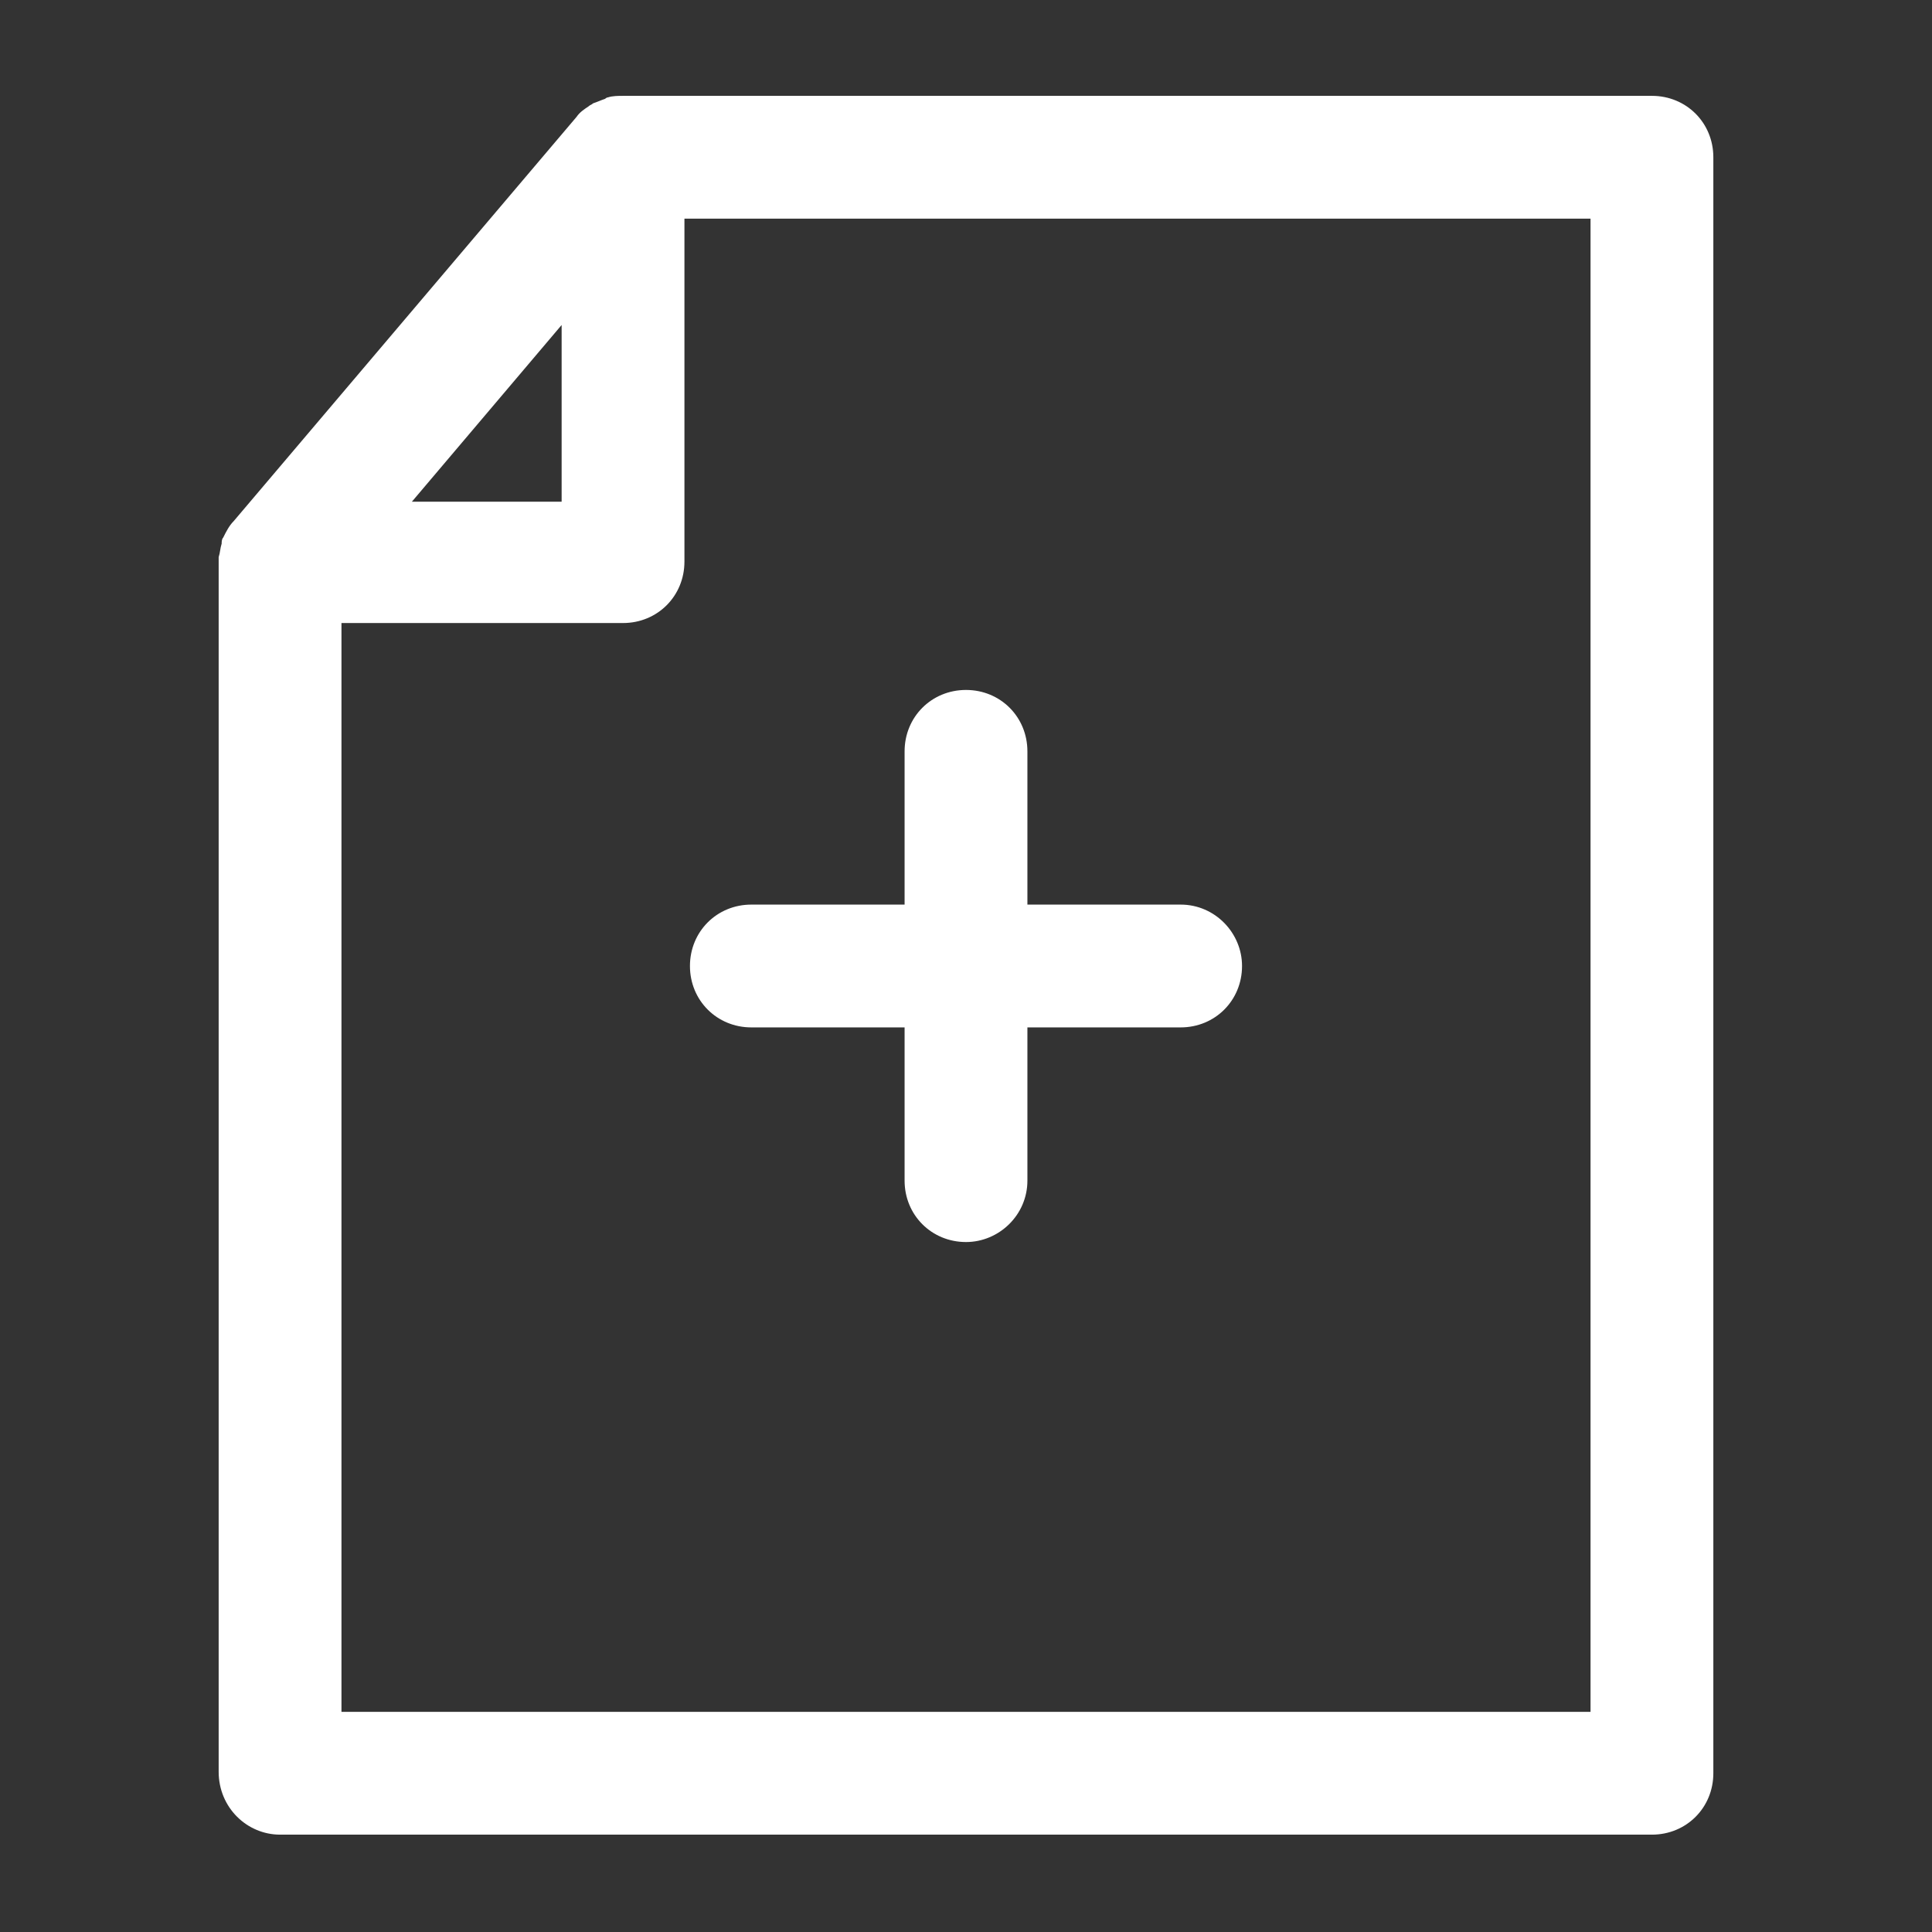 <?xml version="1.0" encoding="UTF-8" standalone="no"?>
<svg
   xmlns:dc="http://purl.org/dc/elements/1.1/"
   xmlns:cc="http://creativecommons.org/ns#"
   xmlns:rdf="http://www.w3.org/1999/02/22-rdf-syntax-ns#"
   xmlns:svg="http://www.w3.org/2000/svg"
   xmlns="http://www.w3.org/2000/svg"
   xmlns:sodipodi="http://sodipodi.sourceforge.net/DTD/sodipodi-0.dtd"
   xmlns:inkscape="http://www.inkscape.org/namespaces/inkscape"
   version="1.1"
   viewBox="0 0 129 129"
   enable-background="new 0 0 129 129"
   width="24px"
   height="24px"
   id="svg12"
   sodipodi:docname="pages_new.svg"
   inkscape:version="0.92.0 r15299">
  <rect x="0" y="0" width="129" height="129" fill="#333333" stroke="none"/>
  <defs
     id="defs16" />
  <sodipodi:namedview
     pagecolor="#ffffff"
     bordercolor="#666666"
     borderopacity="1"
     objecttolerance="10"
     gridtolerance="10"
     guidetolerance="10"
     inkscape:pageopacity="0"
     inkscape:pageshadow="2"
     inkscape:window-width="1920"
     inkscape:window-height="1027"
     id="namedview14"
     showgrid="false"
     inkscape:zoom="2.4583333"
     inkscape:cx="99.820794"
     inkscape:cy="-41.19843"
     inkscape:window-x="-8"
     inkscape:window-y="-8"
     inkscape:window-maximized="1"
     inkscape:current-layer="g8" />
  <g
     id="g10">
    <g
       id="g8">
      <path
         d="m 18.7,122.5 h 91.6 c 2.3,0 4.1,-1.8 4.1,-4.1 V 10.5 c 0,-2.3 -1.8,-4.1 -4.1,-4.1 H 41.6 c -0.3,0 -0.7,0 -1,0.1 -0.1,0 -0.2,0.1 -0.2,0.1 C 40.1,6.7 39.9,6.8 39.6,6.9 39.5,7 39.4,7 39.3,7.1 39,7.3 38.7,7.5 38.5,7.8 l -22.9,27 c -0.3,0.3 -0.5,0.7 -0.7,1.1 -0.1,0.1 -0.1,0.3 -0.1,0.4 -0.1,0.3 -0.1,0.6 -0.2,0.9 0,0.1 0,0.1 0,0.2 v 80.9 c 0,2.4 1.9,4.2 4.1,4.2 z M 37.5,21.7 v 11.8 h -10 z M 22.8,41.6 h 18.8 c 2.3,0 4.1,-1.8 4.1,-4.1 V 14.6 h 60.5 v 99.7 H 22.8 Z"
         id="path2"
         inkscape:connector-curvature="0"
         style="fill:#ffffff" />
      <path
         d="M 68.6,78.832 V 50.168 c 0,-2.3 -1.8,-4.1 -4.1,-4.1 -2.3,0 -4.1,1.8 -4.1,4.1 v 28.663 c 0,2.3 1.8,4.1 4.1,4.1 2.2,0 4.1,-1.8 4.1,-4.1 z"
         id="path6"
         inkscape:connector-curvature="0"
         style="fill:#ffffff"
         sodipodi:nodetypes="sssssss" />
      <path
         d="M 78.832,60.4 H 50.168 c -2.3,0 -4.1,1.8 -4.1,4.1 0,2.3 1.8,4.1 4.1,4.1 h 28.663 c 2.3,0 4.1,-1.8 4.1,-4.1 0,-2.2 -1.8,-4.1 -4.1,-4.1 z"
         id="path6-0"
         inkscape:connector-curvature="0"
         style="fill:#ffffff;stroke-width:1"
         sodipodi:nodetypes="sssssss" />
    </g>
  </g>
</svg>
